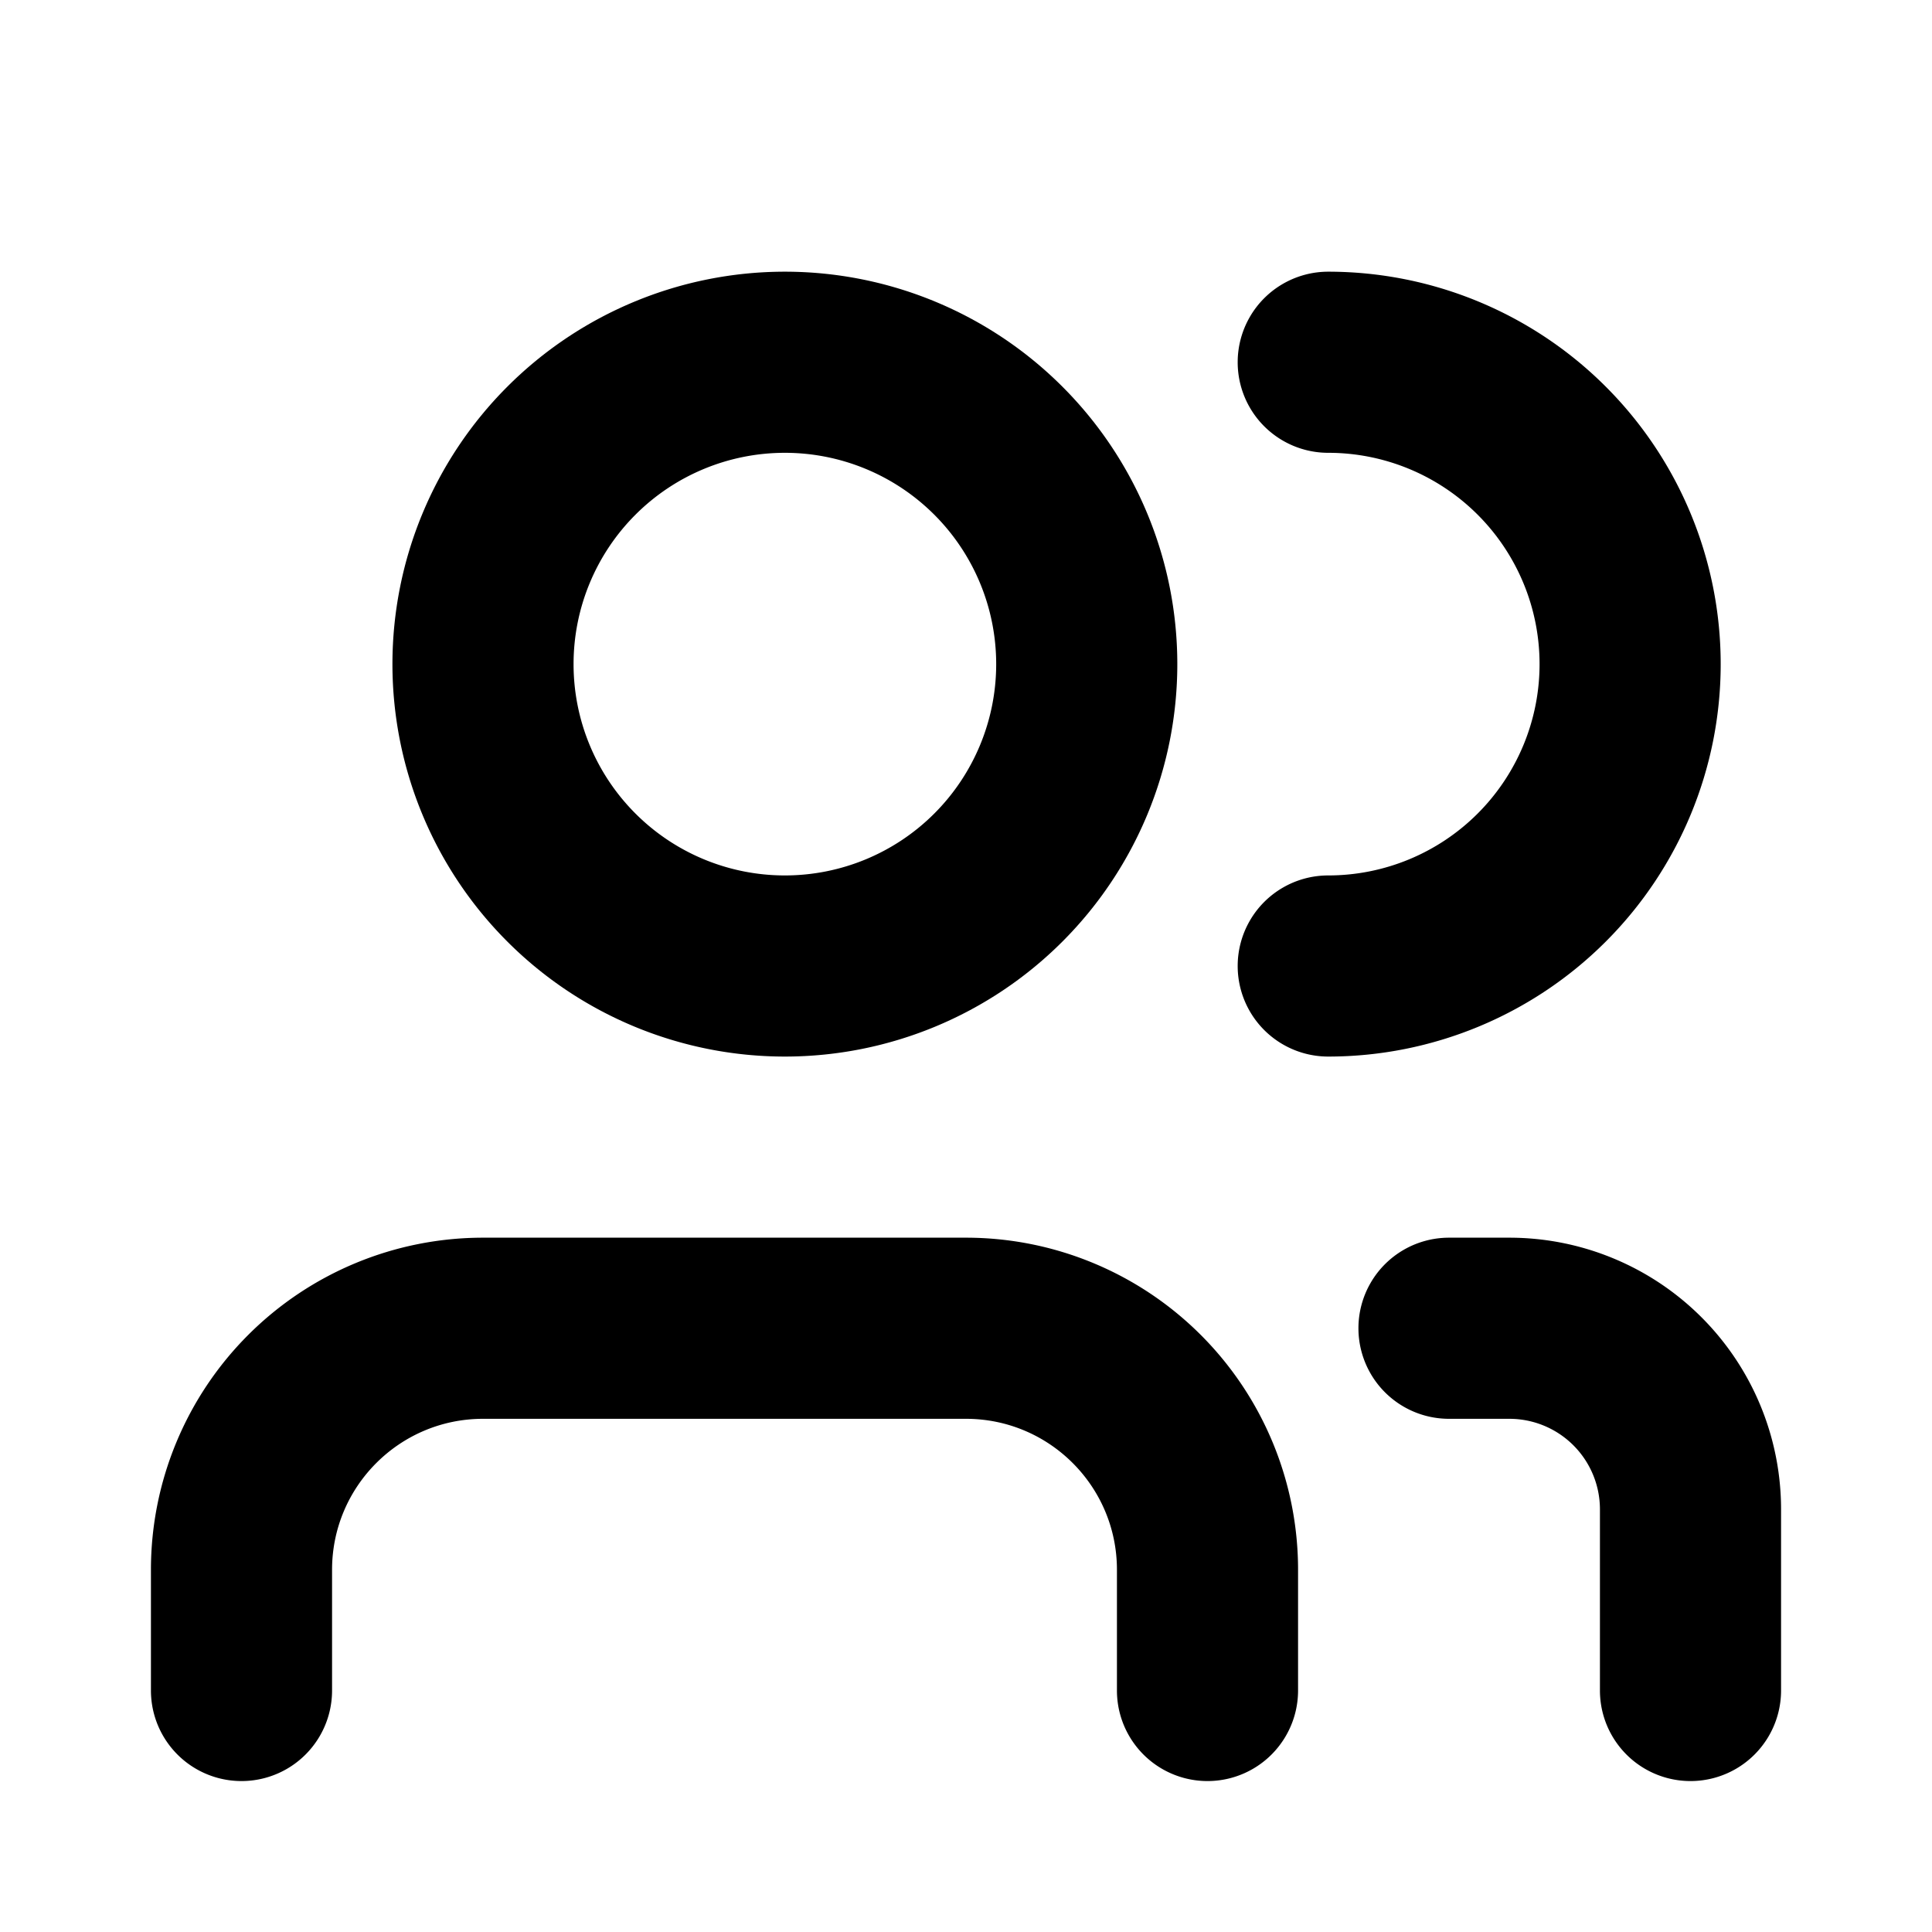 <svg viewBox="0 0 16 16" fill="currentcolor" xmlns="http://www.w3.org/2000/svg" xmlns:xlink="http://www.w3.org/1999/xlink">
  <path fill-rule="evenodd" clip-rule="evenodd" d="M3.25 5.5a3.25 3.25 0 1 1 6.5 0 3.25 3.25 0 0 1-6.5 0zM6.5 3.75a1.75 1.75 0 1 0 0 3.5 1.75 1.75 0 0 0 0-3.5z" /><path d="M2.75 13c0-.69.56-1.25 1.25-1.25h4c.69 0 1.25.56 1.25 1.25v1a.75.75 0 1 0 1.5 0v-1A2.75 2.75 0 0 0 8 10.25H4A2.75 2.75 0 0 0 1.25 13v1a.75.75 0 1 0 1.5 0v-1zM12 10.25a.75.75 0 0 0 0 1.5h.5a.75.75 0 0 1 .75.75V14a.75.75 0 1 0 1.5 0v-1.5a2.25 2.25 0 0 0-2.25-2.25H12zM14.25 5.5A3.25 3.25 0 0 0 11 2.25a.75.75 0 0 0 0 1.5 1.75 1.75 0 0 1 0 3.5.75.75 0 0 0 0 1.5 3.25 3.25 0 0 0 3.25-3.25z" />
</svg>
